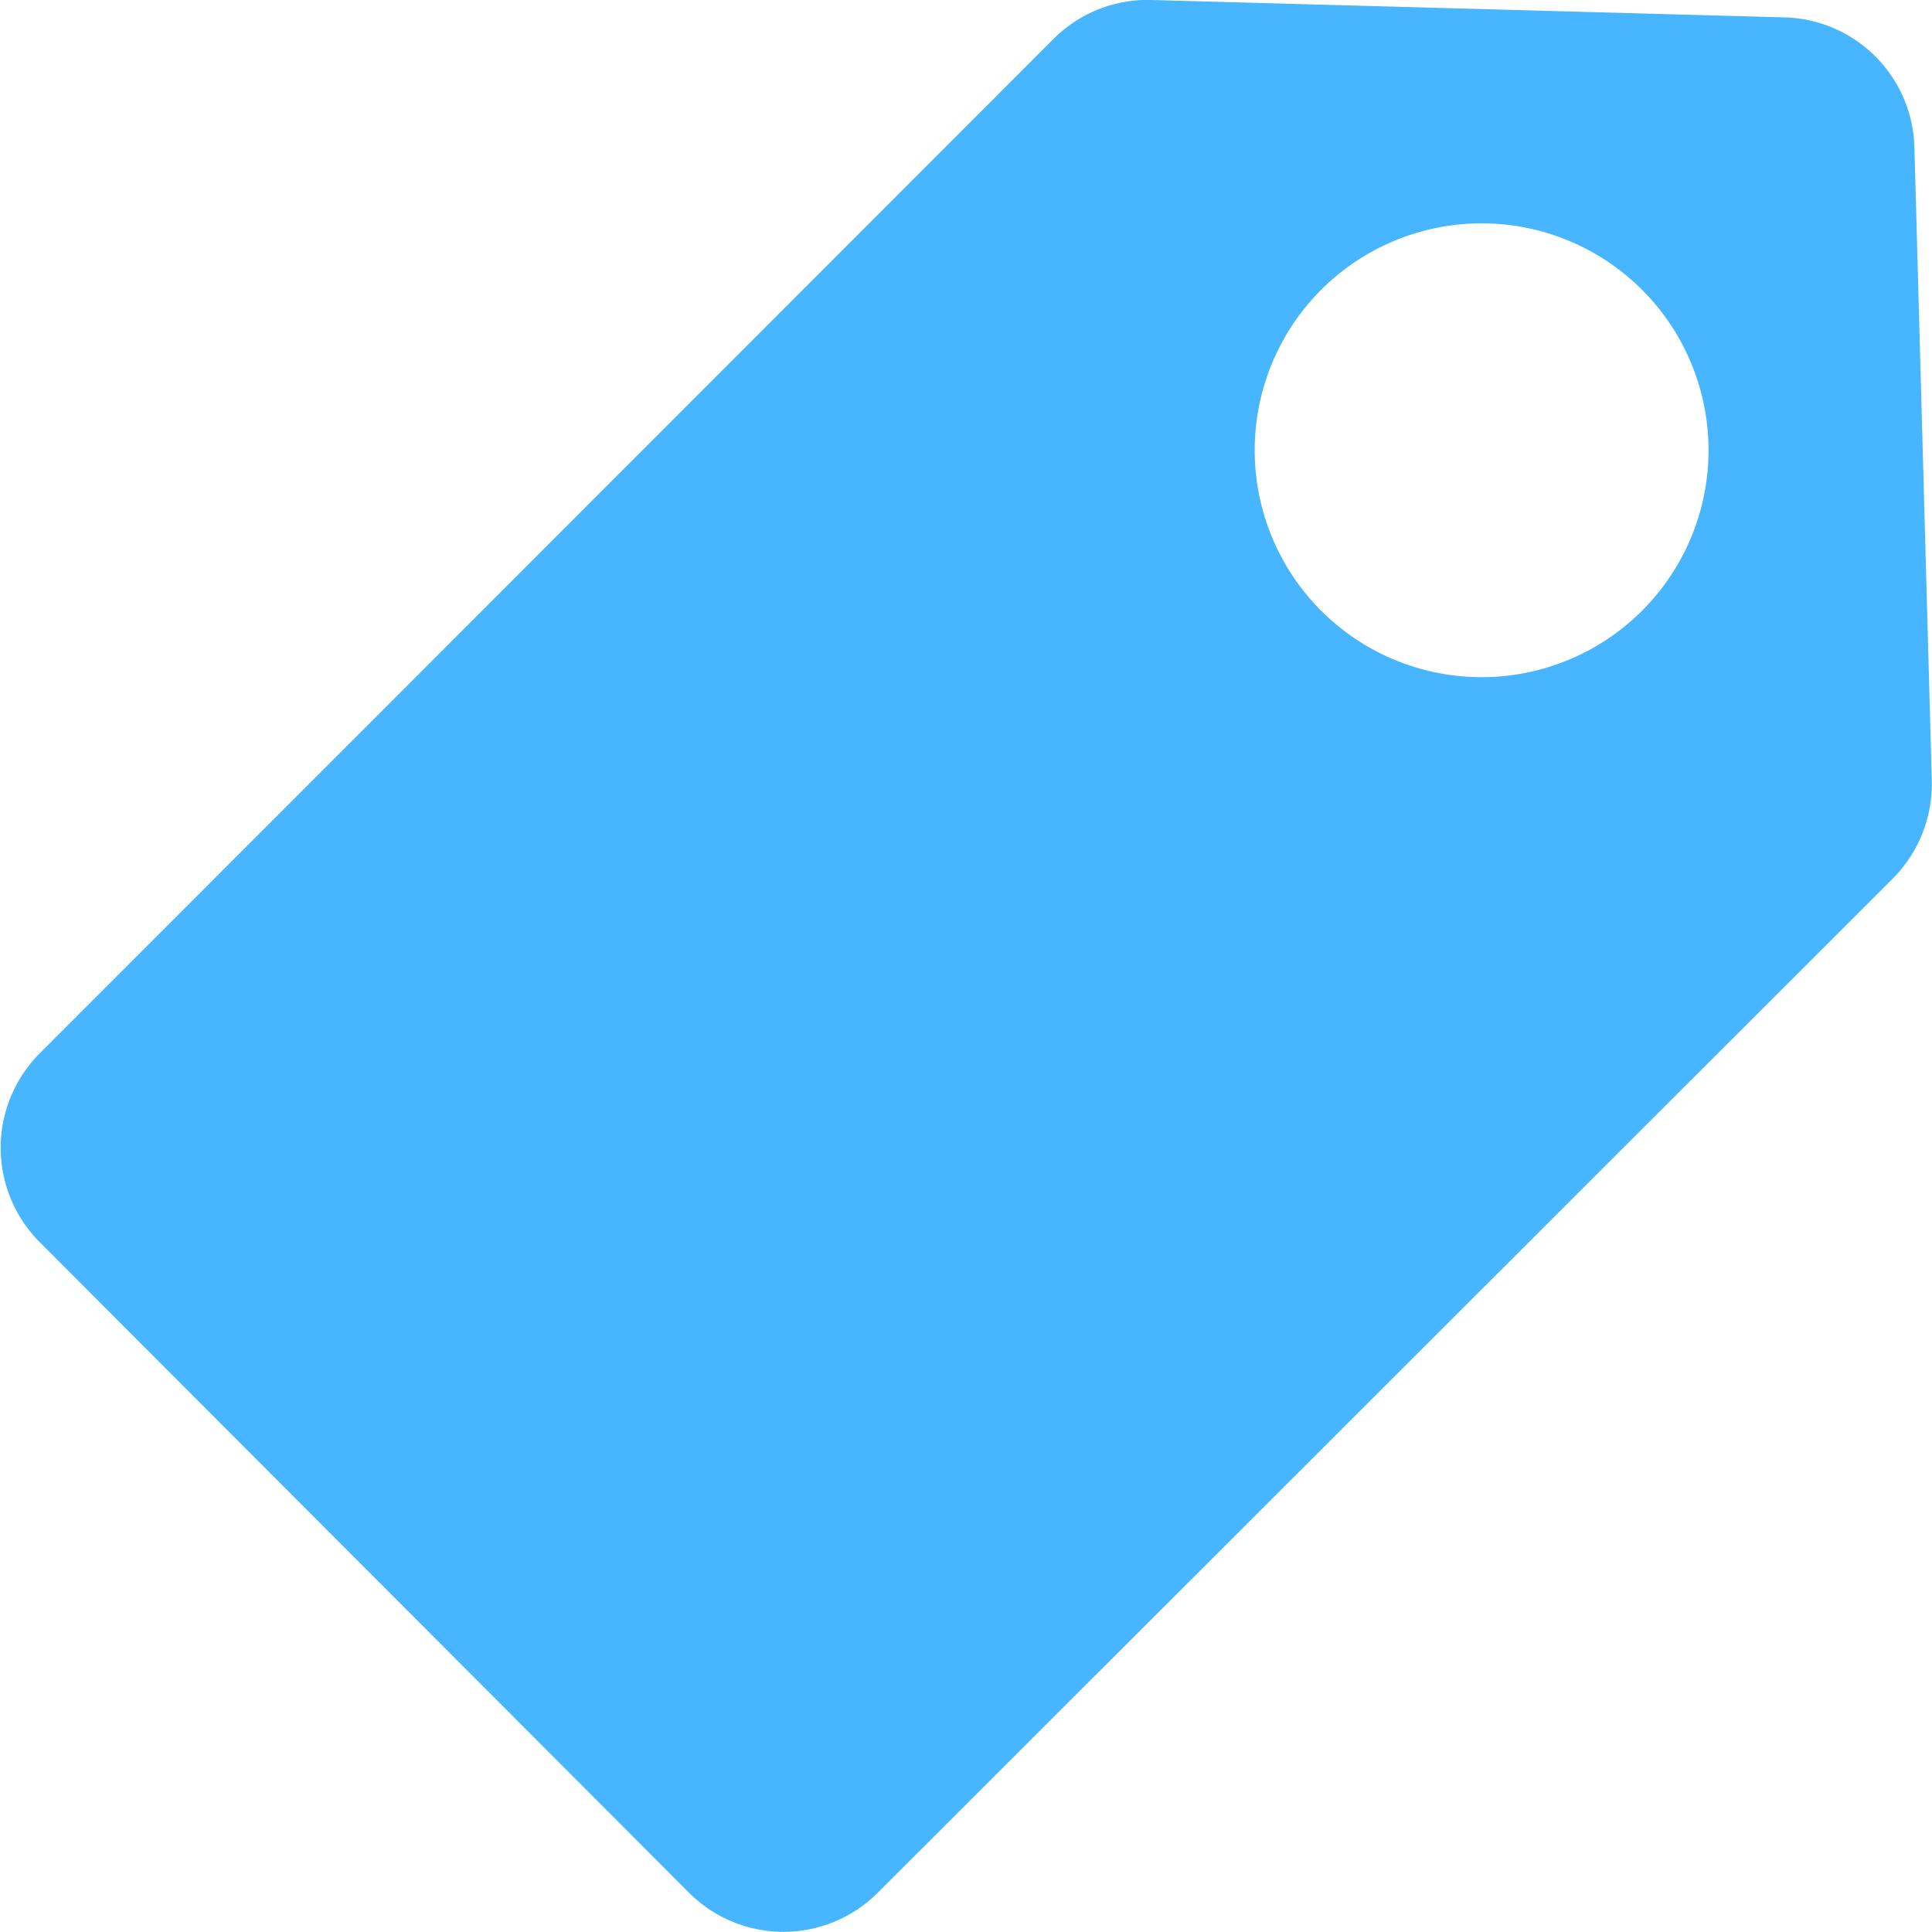 <svg xmlns="http://www.w3.org/2000/svg" width="9.221" height="9.221" viewBox="0 0 9.221 9.221">
  <g id="tag-svgrepo-com" transform="translate(-0.011 0)">
    <g id="Group_2662" data-name="Group 2662" transform="translate(0.011 0)">
      <path id="Path_7685" data-name="Path 7685" d="M9.231,3.725,9.148.7A.637.637,0,0,0,8.529.083L5.507,0a.633.633,0,0,0-.468.186L.2,5.028a.638.638,0,0,0,0,.9L3.3,9.034a.637.637,0,0,0,.9,0L9.045,4.193A.64.64,0,0,0,9.231,3.725ZM7.848,2.915a1.083,1.083,0,1,1,0-1.532A1.083,1.083,0,0,1,7.848,2.915Z" transform="translate(-0.011 0)" fill="#47b5ff"/>
    </g>
  </g>
</svg>
